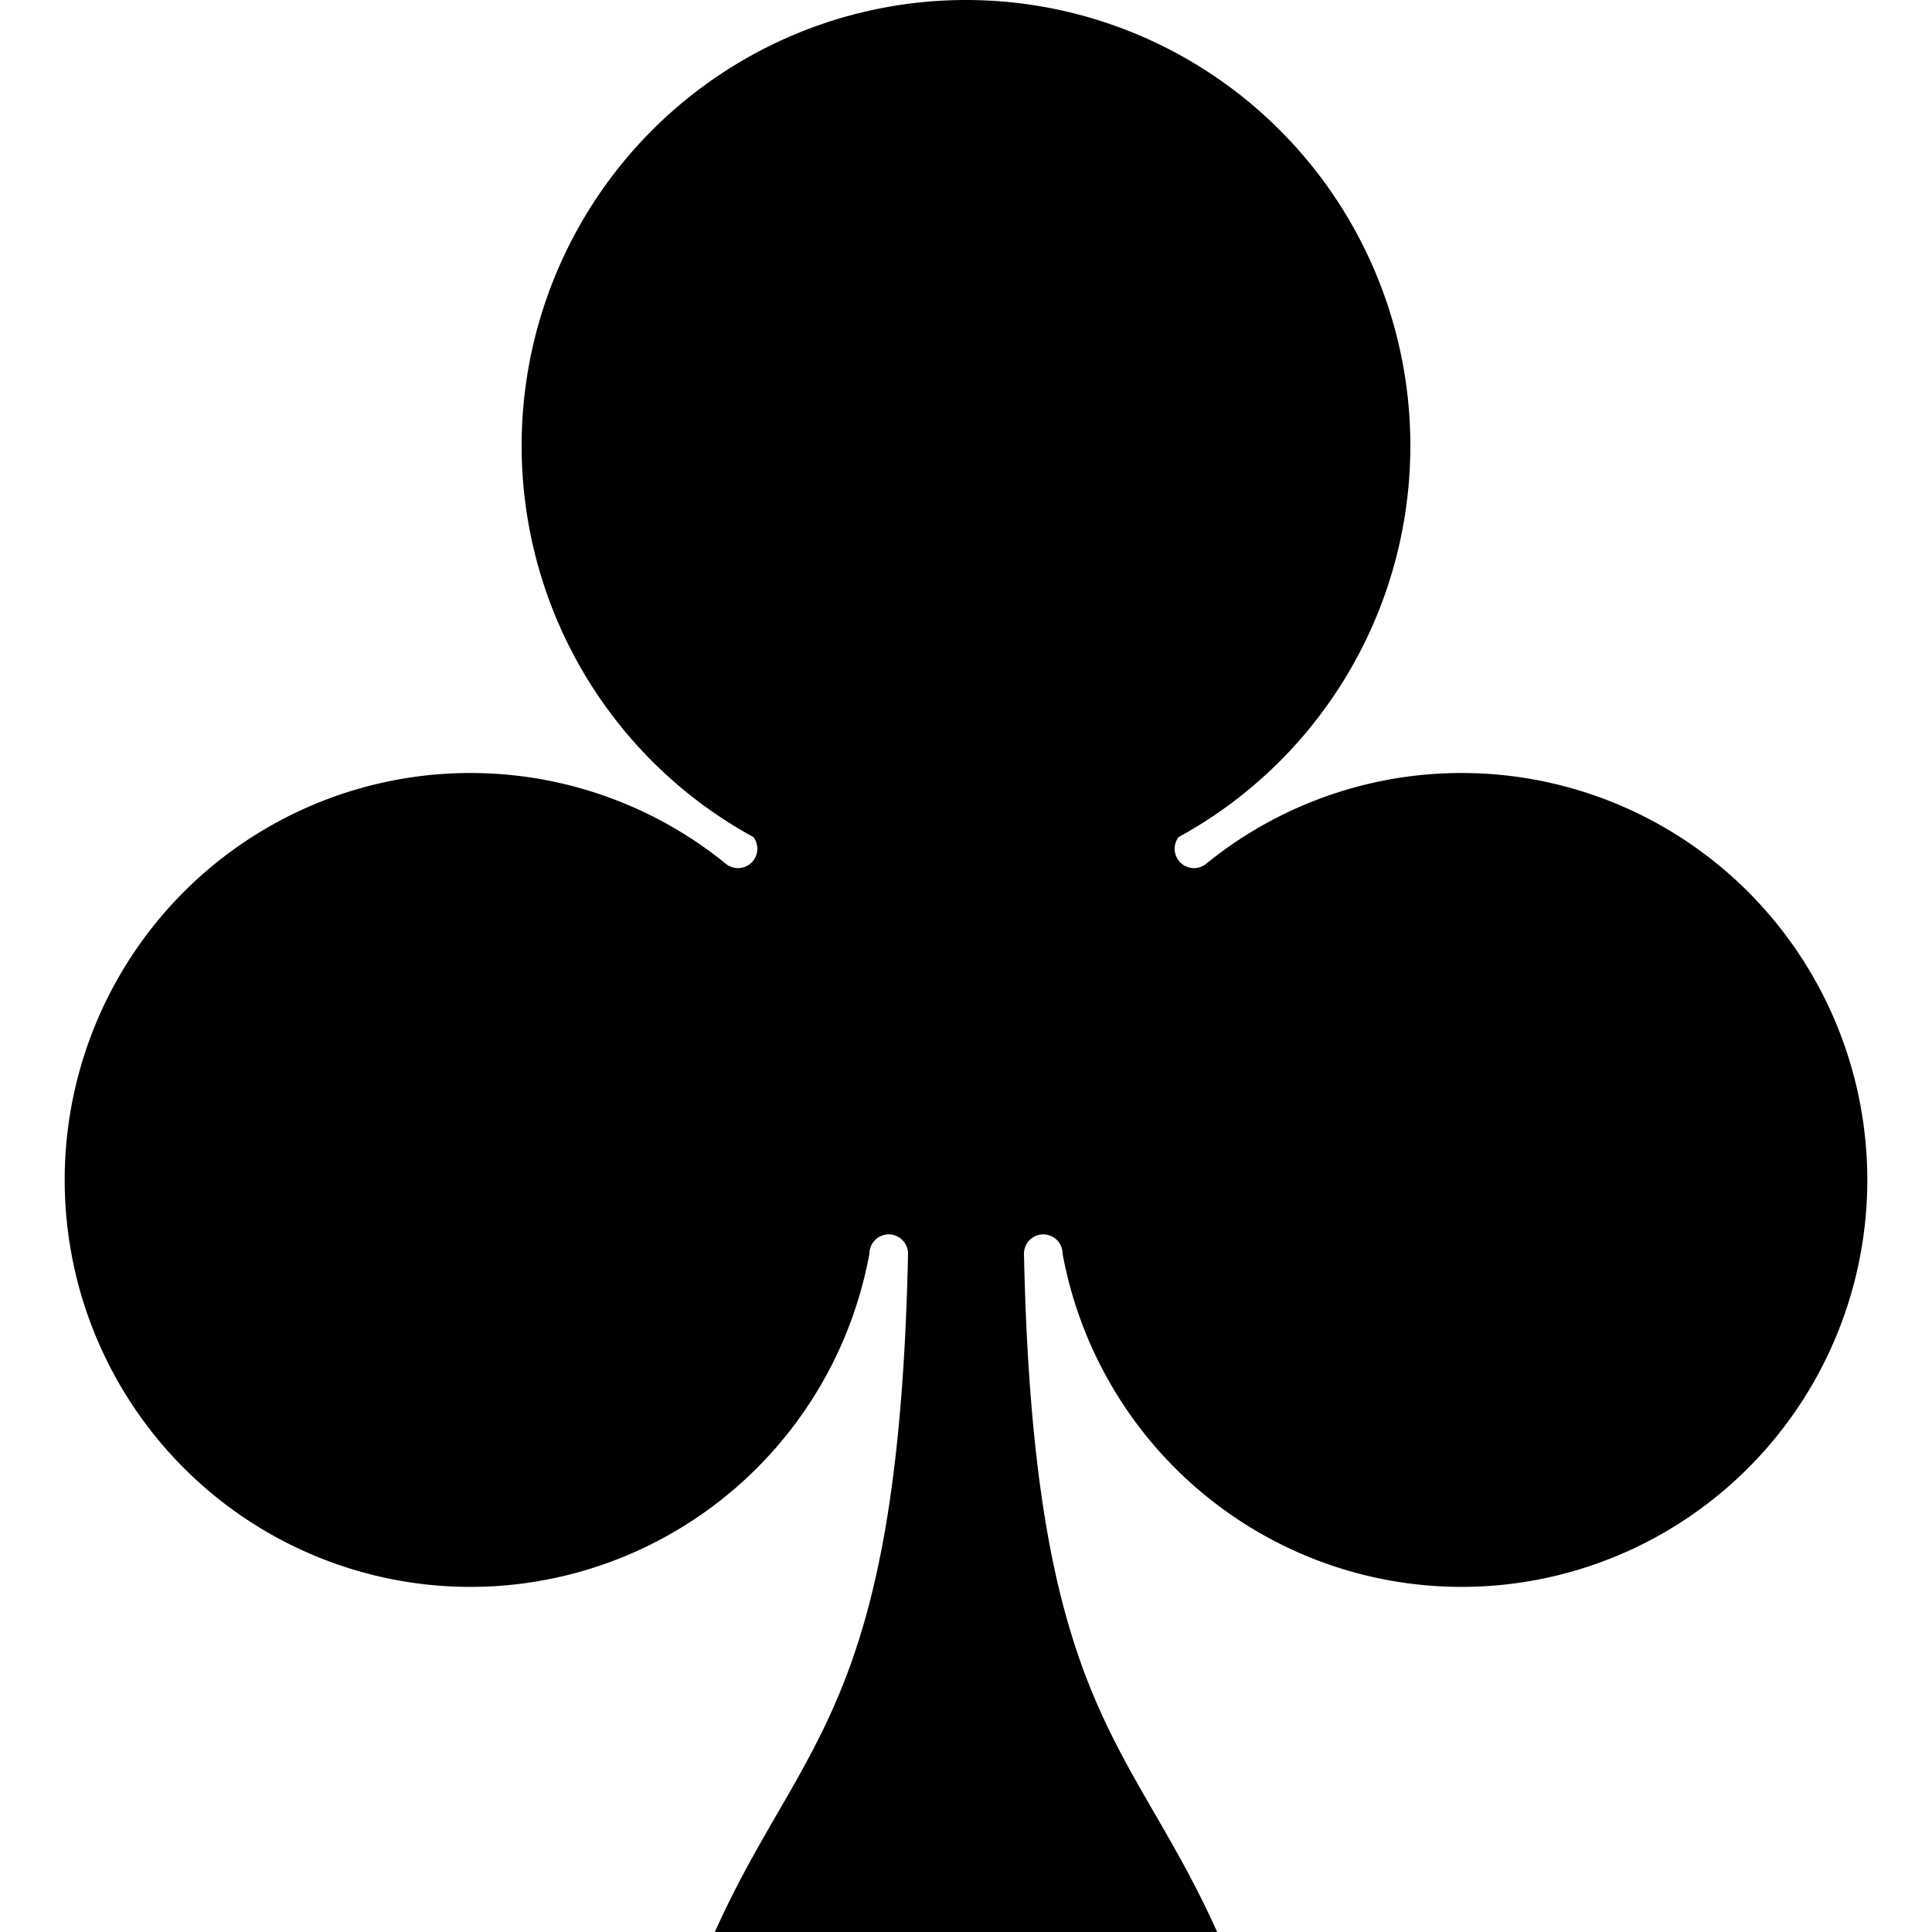 <?xml version="1.0" encoding="UTF-8" standalone="no"?>
<svg
   height="1in"
   width="1in"
   viewBox="-500 -500 1000 1000"
   version="1.1"
   id="svg1"
   sodipodi:docname="club.svg"
   inkscape:version="1.4.2 (f4327f4, 2025-05-13)"
   xmlns:inkscape="http://www.inkscape.org/namespaces/inkscape"
   xmlns:sodipodi="http://sodipodi.sourceforge.net/DTD/sodipodi-0.dtd"
   xmlns="http://www.w3.org/2000/svg"
   xmlns:svg="http://www.w3.org/2000/svg">
  <defs
     id="defs1" />
  <sodipodi:namedview
     id="namedview1"
     pagecolor="#ffffff"
     bordercolor="#000000"
     borderopacity="0.25"
     inkscape:showpageshadow="2"
     inkscape:pageopacity="0.0"
     inkscape:pagecheckerboard="0"
     inkscape:deskcolor="#d1d1d1"
     inkscape:document-units="in"
     inkscape:zoom="12.427083"
     inkscape:cx="48"
     inkscape:cy="48"
     inkscape:window-width="2560"
     inkscape:window-height="1411"
     inkscape:window-x="-9"
     inkscape:window-y="-9"
     inkscape:window-maximized="1"
     inkscape:current-layer="svg1" />
  <path
     d="M 30,148.943 C 35,384.653 85,399.698 130,500 H -130 C -85,399.698 -35,384.653 -30,148.943 a 10,10.03 0 0 0 -20,0 210,210.634 0 1 1 -74,-201.607 10,10.03 0 0 0 14,-14.042 230,230.694 0 1 1 220,0 10,10.03 0 0 0 14,14.042 210,210.634 0 1 1 -74,201.607 10,10.03 0 0 0 -20,0 z"
     fill="#000000"
     id="path1"
     style="stroke-width:1.002" />
</svg>
